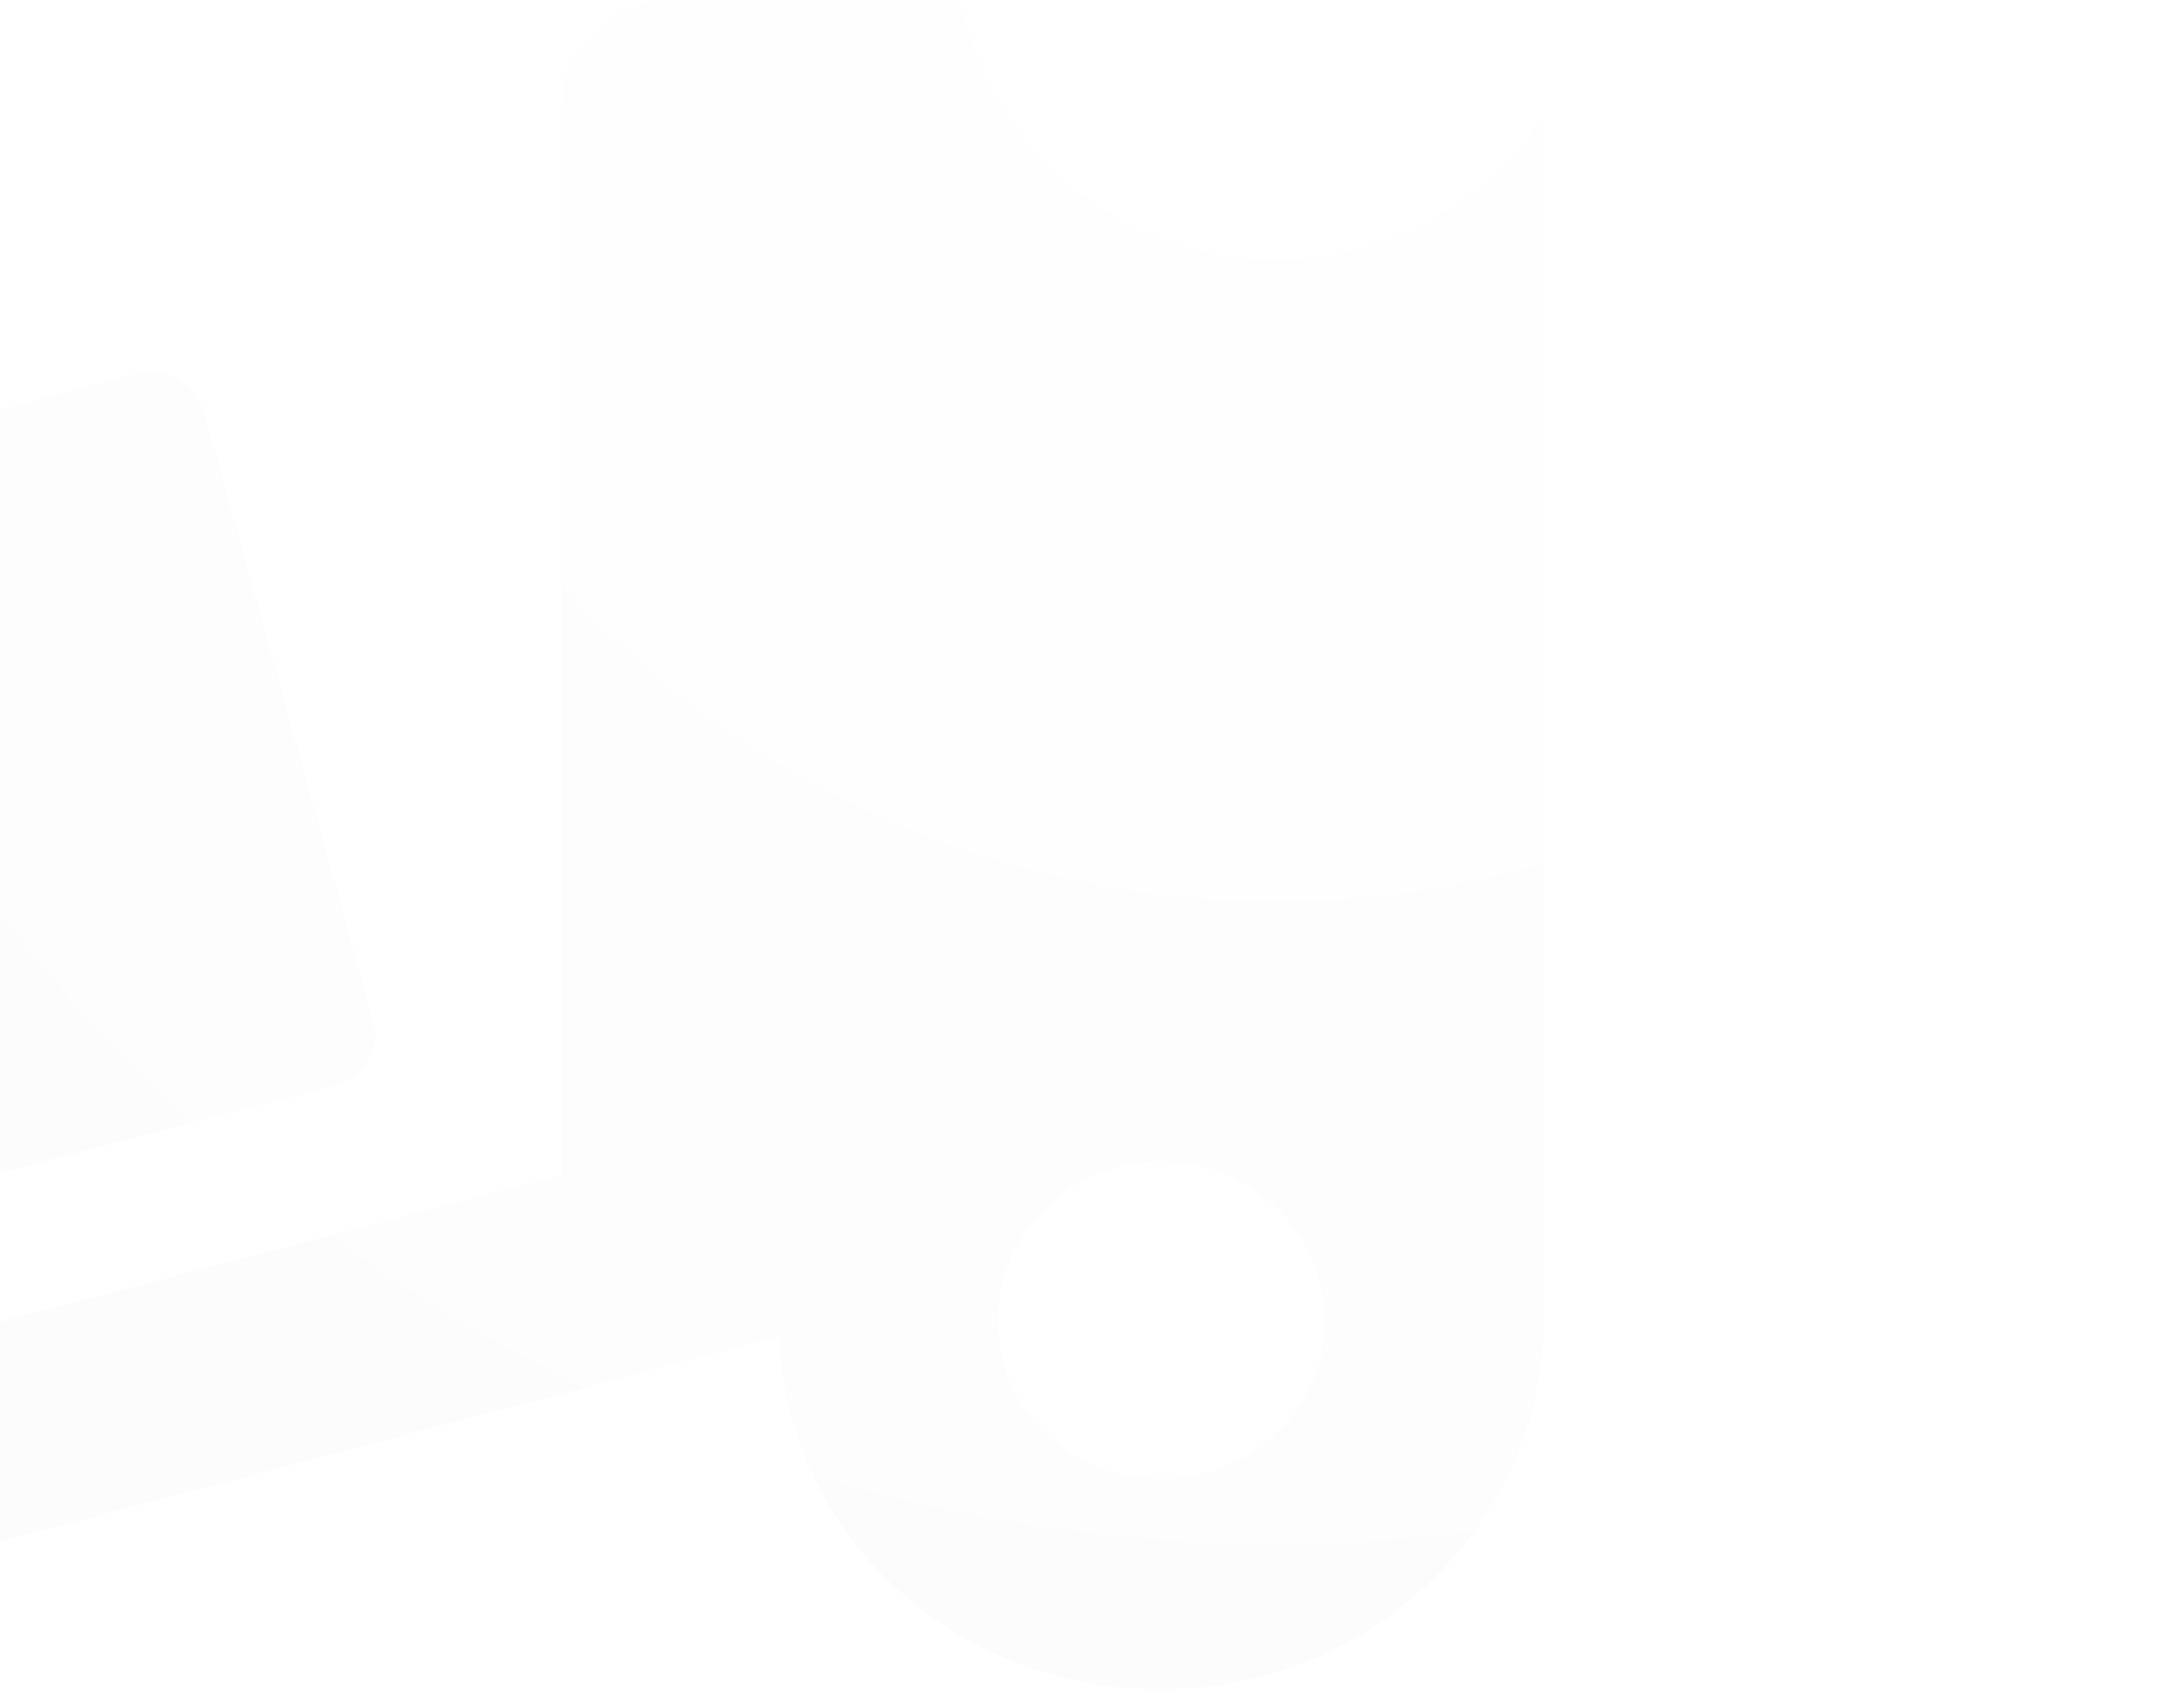 <svg width="31" height="24" viewBox="0 0 31 24" fill="none" xmlns="http://www.w3.org/2000/svg">
<g filter="url(#filter0_bii_307_30826)">
<path d="M2.442 17.616C2.538 18.038 2.974 18.272 3.361 18.132L13.865 15.414C14.252 15.32 14.494 14.899 14.397 14.524L11.977 5.81C11.88 5.435 11.445 5.201 11.057 5.294L7.33 6.278L8.492 10.588L5.539 11.385L4.329 7.028L0.554 8.012C0.167 8.105 -0.075 8.527 0.021 8.949L2.442 17.616ZM18.608 0C17.737 0 17.06 0.703 17.06 1.499V16.679L0.263 21.083C0.07 21.177 -0.027 21.364 0.021 21.552L0.602 23.754C0.699 23.941 0.893 24.035 1.086 23.988L20.157 18.975C20.254 21.786 22.626 23.988 25.579 23.988C28.531 23.988 31 21.645 31 18.741V0H18.608ZM25.579 20.99C24.272 20.99 23.255 20.006 23.255 18.741C23.255 17.523 24.272 16.492 25.579 16.492C26.837 16.492 27.902 17.523 27.902 18.741C27.902 20.006 26.837 20.99 25.579 20.99Z" fill="url(#paint0_radial_307_30826)" fill-opacity="0.4"/>
</g>
<defs>
<filter id="filter0_bii_307_30826" x="-18.182" y="-18.182" width="67.364" height="60.364" filterUnits="userSpaceOnUse" color-interpolation-filters="sRGB">
<feFlood flood-opacity="0" result="BackgroundImageFix"/>
<feGaussianBlur in="BackgroundImageFix" stdDeviation="9.091"/>
<feComposite in2="SourceAlpha" operator="in" result="effect1_backgroundBlur_307_30826"/>
<feBlend mode="normal" in="SourceGraphic" in2="effect1_backgroundBlur_307_30826" result="shape"/>
<feColorMatrix in="SourceAlpha" type="matrix" values="0 0 0 0 0 0 0 0 0 0 0 0 0 0 0 0 0 0 127 0" result="hardAlpha"/>
<feOffset dx="-9.091" dy="9.091"/>
<feGaussianBlur stdDeviation="4.545"/>
<feComposite in2="hardAlpha" operator="arithmetic" k2="-1" k3="1"/>
<feColorMatrix type="matrix" values="0 0 0 0 1 0 0 0 0 1 0 0 0 0 1 0 0 0 0.15 0"/>
<feBlend mode="normal" in2="shape" result="effect2_innerShadow_307_30826"/>
<feColorMatrix in="SourceAlpha" type="matrix" values="0 0 0 0 0 0 0 0 0 0 0 0 0 0 0 0 0 0 127 0" result="hardAlpha"/>
<feOffset dy="-9.091"/>
<feGaussianBlur stdDeviation="4.545"/>
<feComposite in2="hardAlpha" operator="arithmetic" k2="-1" k3="1"/>
<feColorMatrix type="matrix" values="0 0 0 0 1 0 0 0 0 0.817 0 0 0 0 1 0 0 0 1 0"/>
<feBlend mode="normal" in2="effect2_innerShadow_307_30826" result="effect3_innerShadow_307_30826"/>
</filter>
<radialGradient id="paint0_radial_307_30826" cx="0" cy="0" r="1" gradientUnits="userSpaceOnUse" gradientTransform="translate(27.312 -1) rotate(133.489) scale(33.186 33.141)">
<stop stop-color="white"/>
<stop offset="1" stop-color="#F6F6F6"/>
</radialGradient>
</defs>
</svg>

